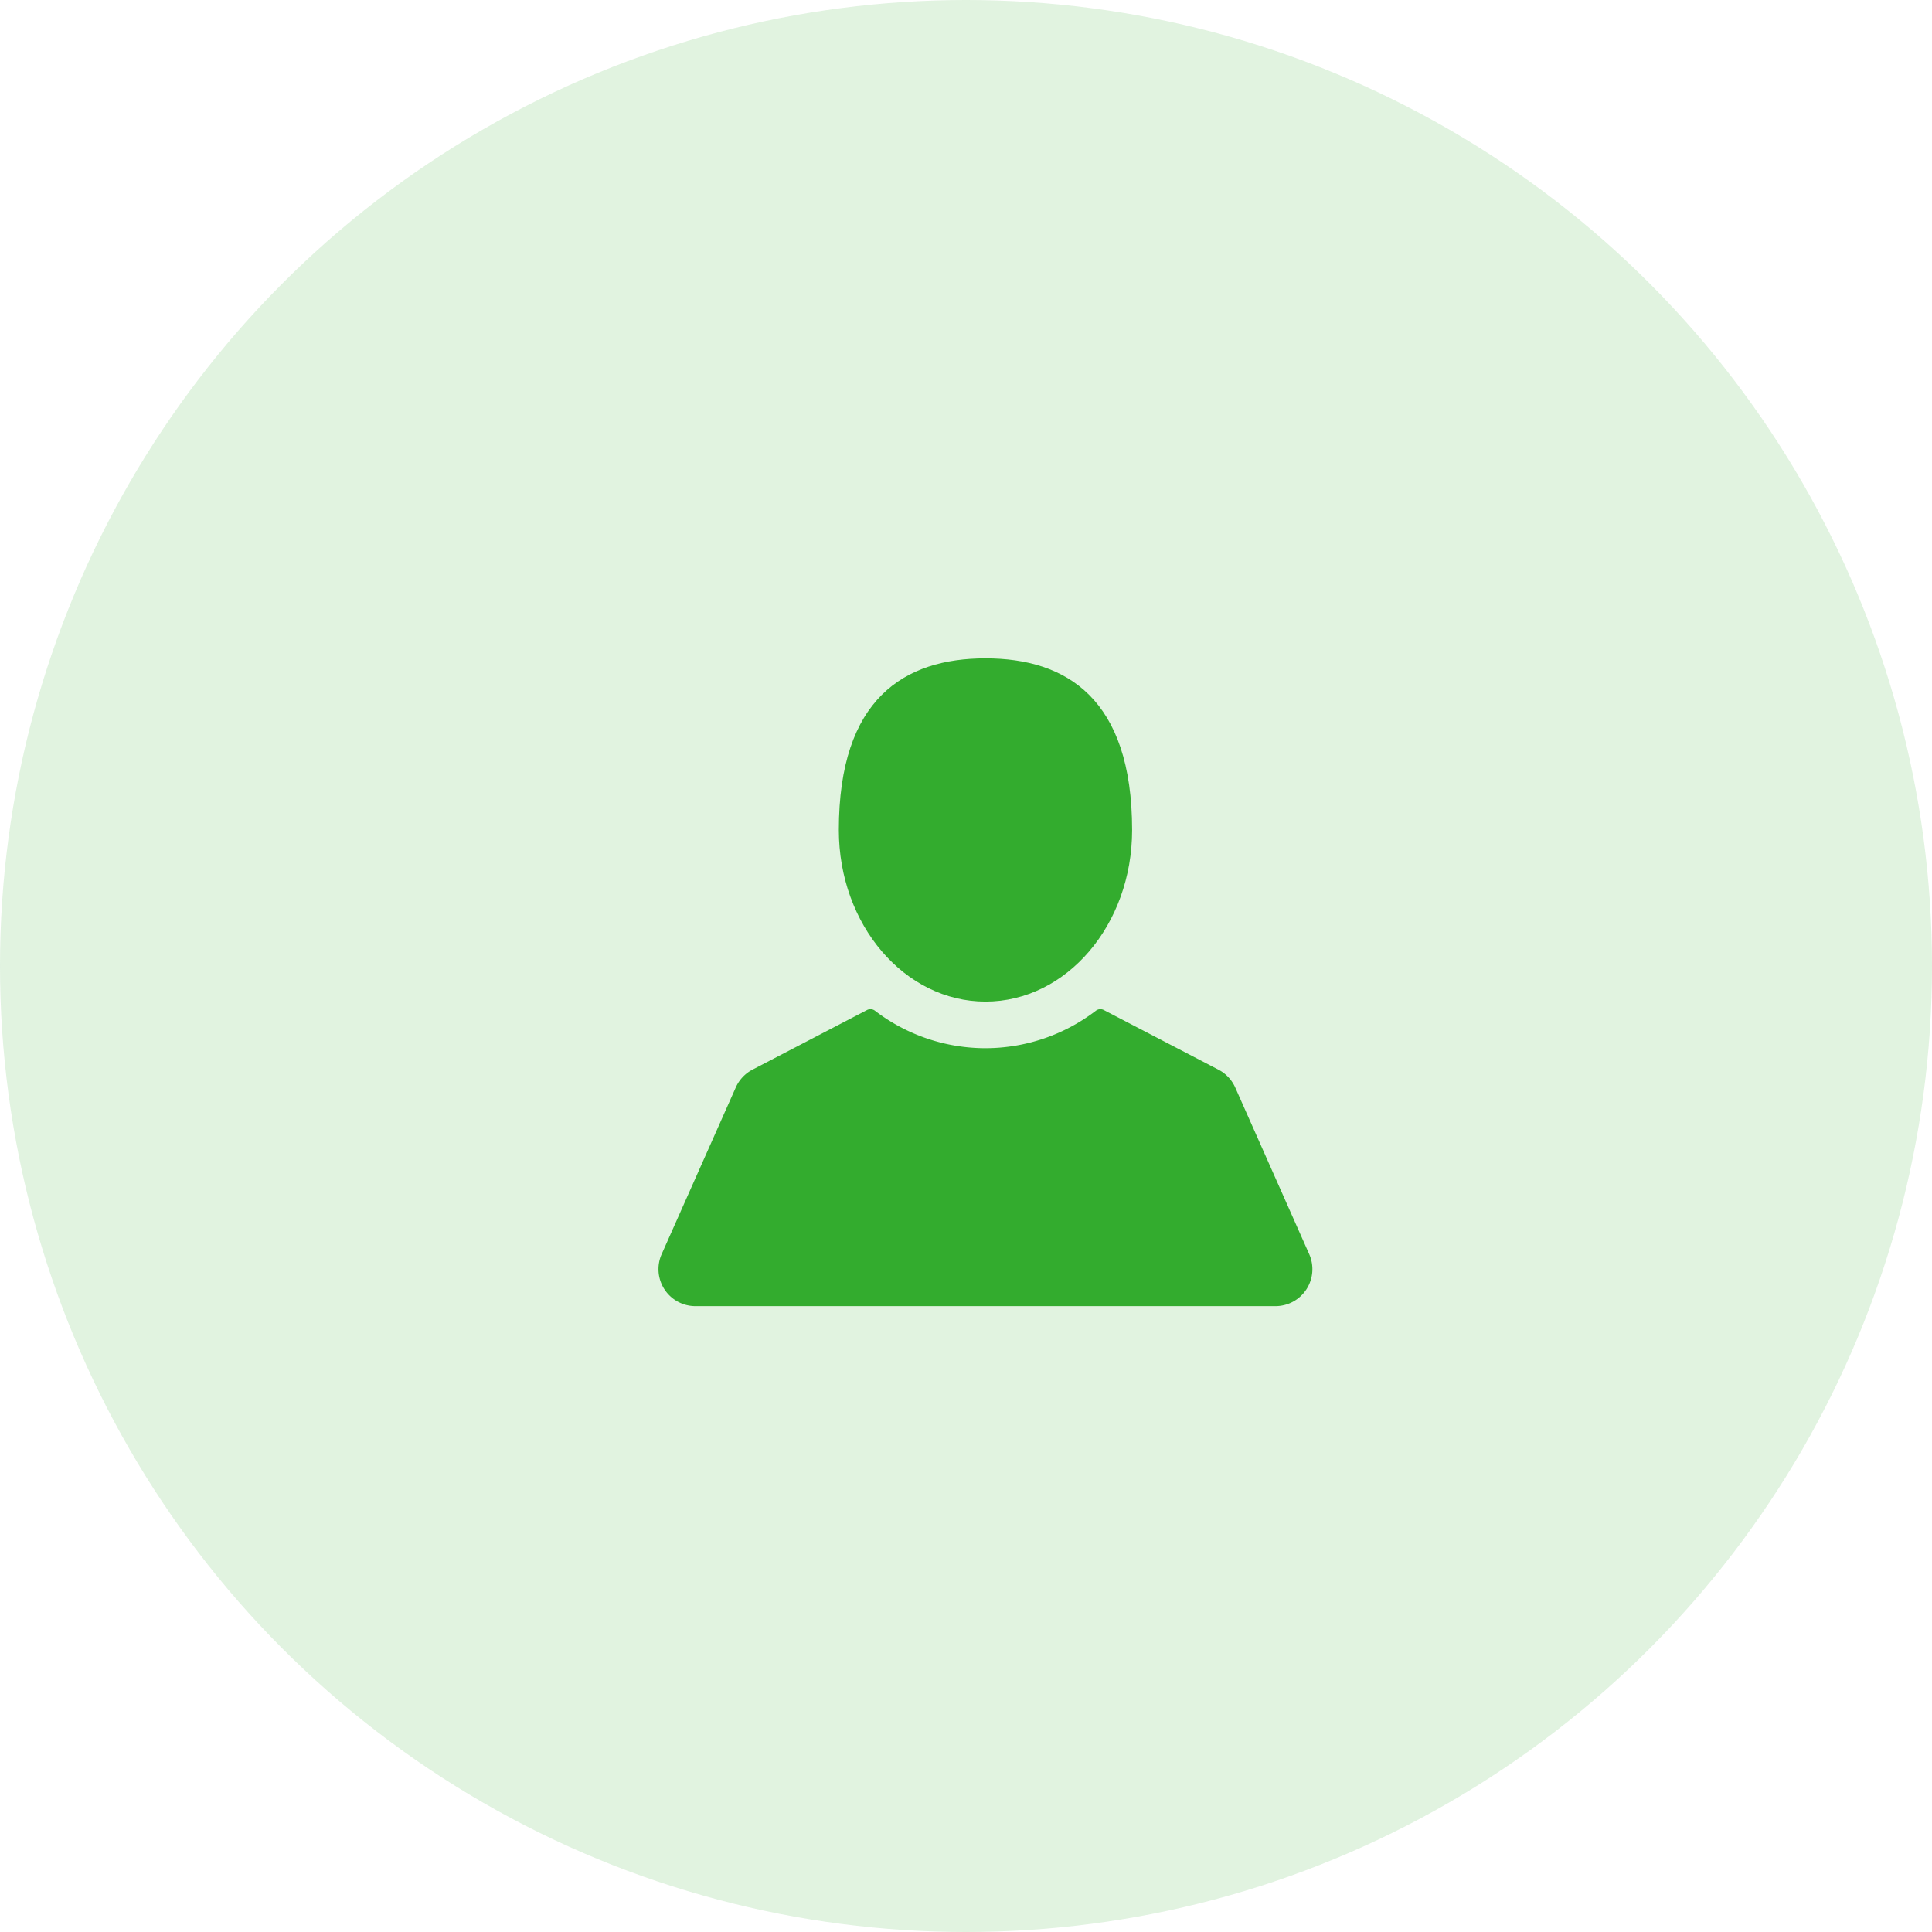<svg id="Icon" xmlns="http://www.w3.org/2000/svg" width="50" height="50" viewBox="0 0 50 50">
  <g id="Base" opacity="0.15">
    <circle id="Oval" cx="25" cy="25" r="25" fill="#33ac2e"/>
  </g>
  <g id="Users" transform="translate(17 17)">
    <path id="Path" d="M3.795,8.883c2.1,0,3.795-1.989,3.795-4.441C7.589,1.04,5.89,0,3.795,0S0,1.04,0,4.441C0,6.894,1.7,8.883,3.795,8.883Z" transform="translate(4.709 0.038)" fill="#33ac2e"/>
    <path id="Path-2" data-name="Path" d="M16.841,6.341,14.927,2.029a.961.961,0,0,0-.433-.461L11.523.022a.191.191,0,0,0-.2.017,4.707,4.707,0,0,1-2.857.972A4.707,4.707,0,0,1,5.6.039.192.192,0,0,0,5.4.022L2.43,1.568A.961.961,0,0,0,2,2.029L.083,6.341A.957.957,0,0,0,.958,7.687H15.966a.957.957,0,0,0,.875-1.346Z" transform="translate(0.041 9.116)" fill="#33ac2e"/>
  </g>
</svg>
